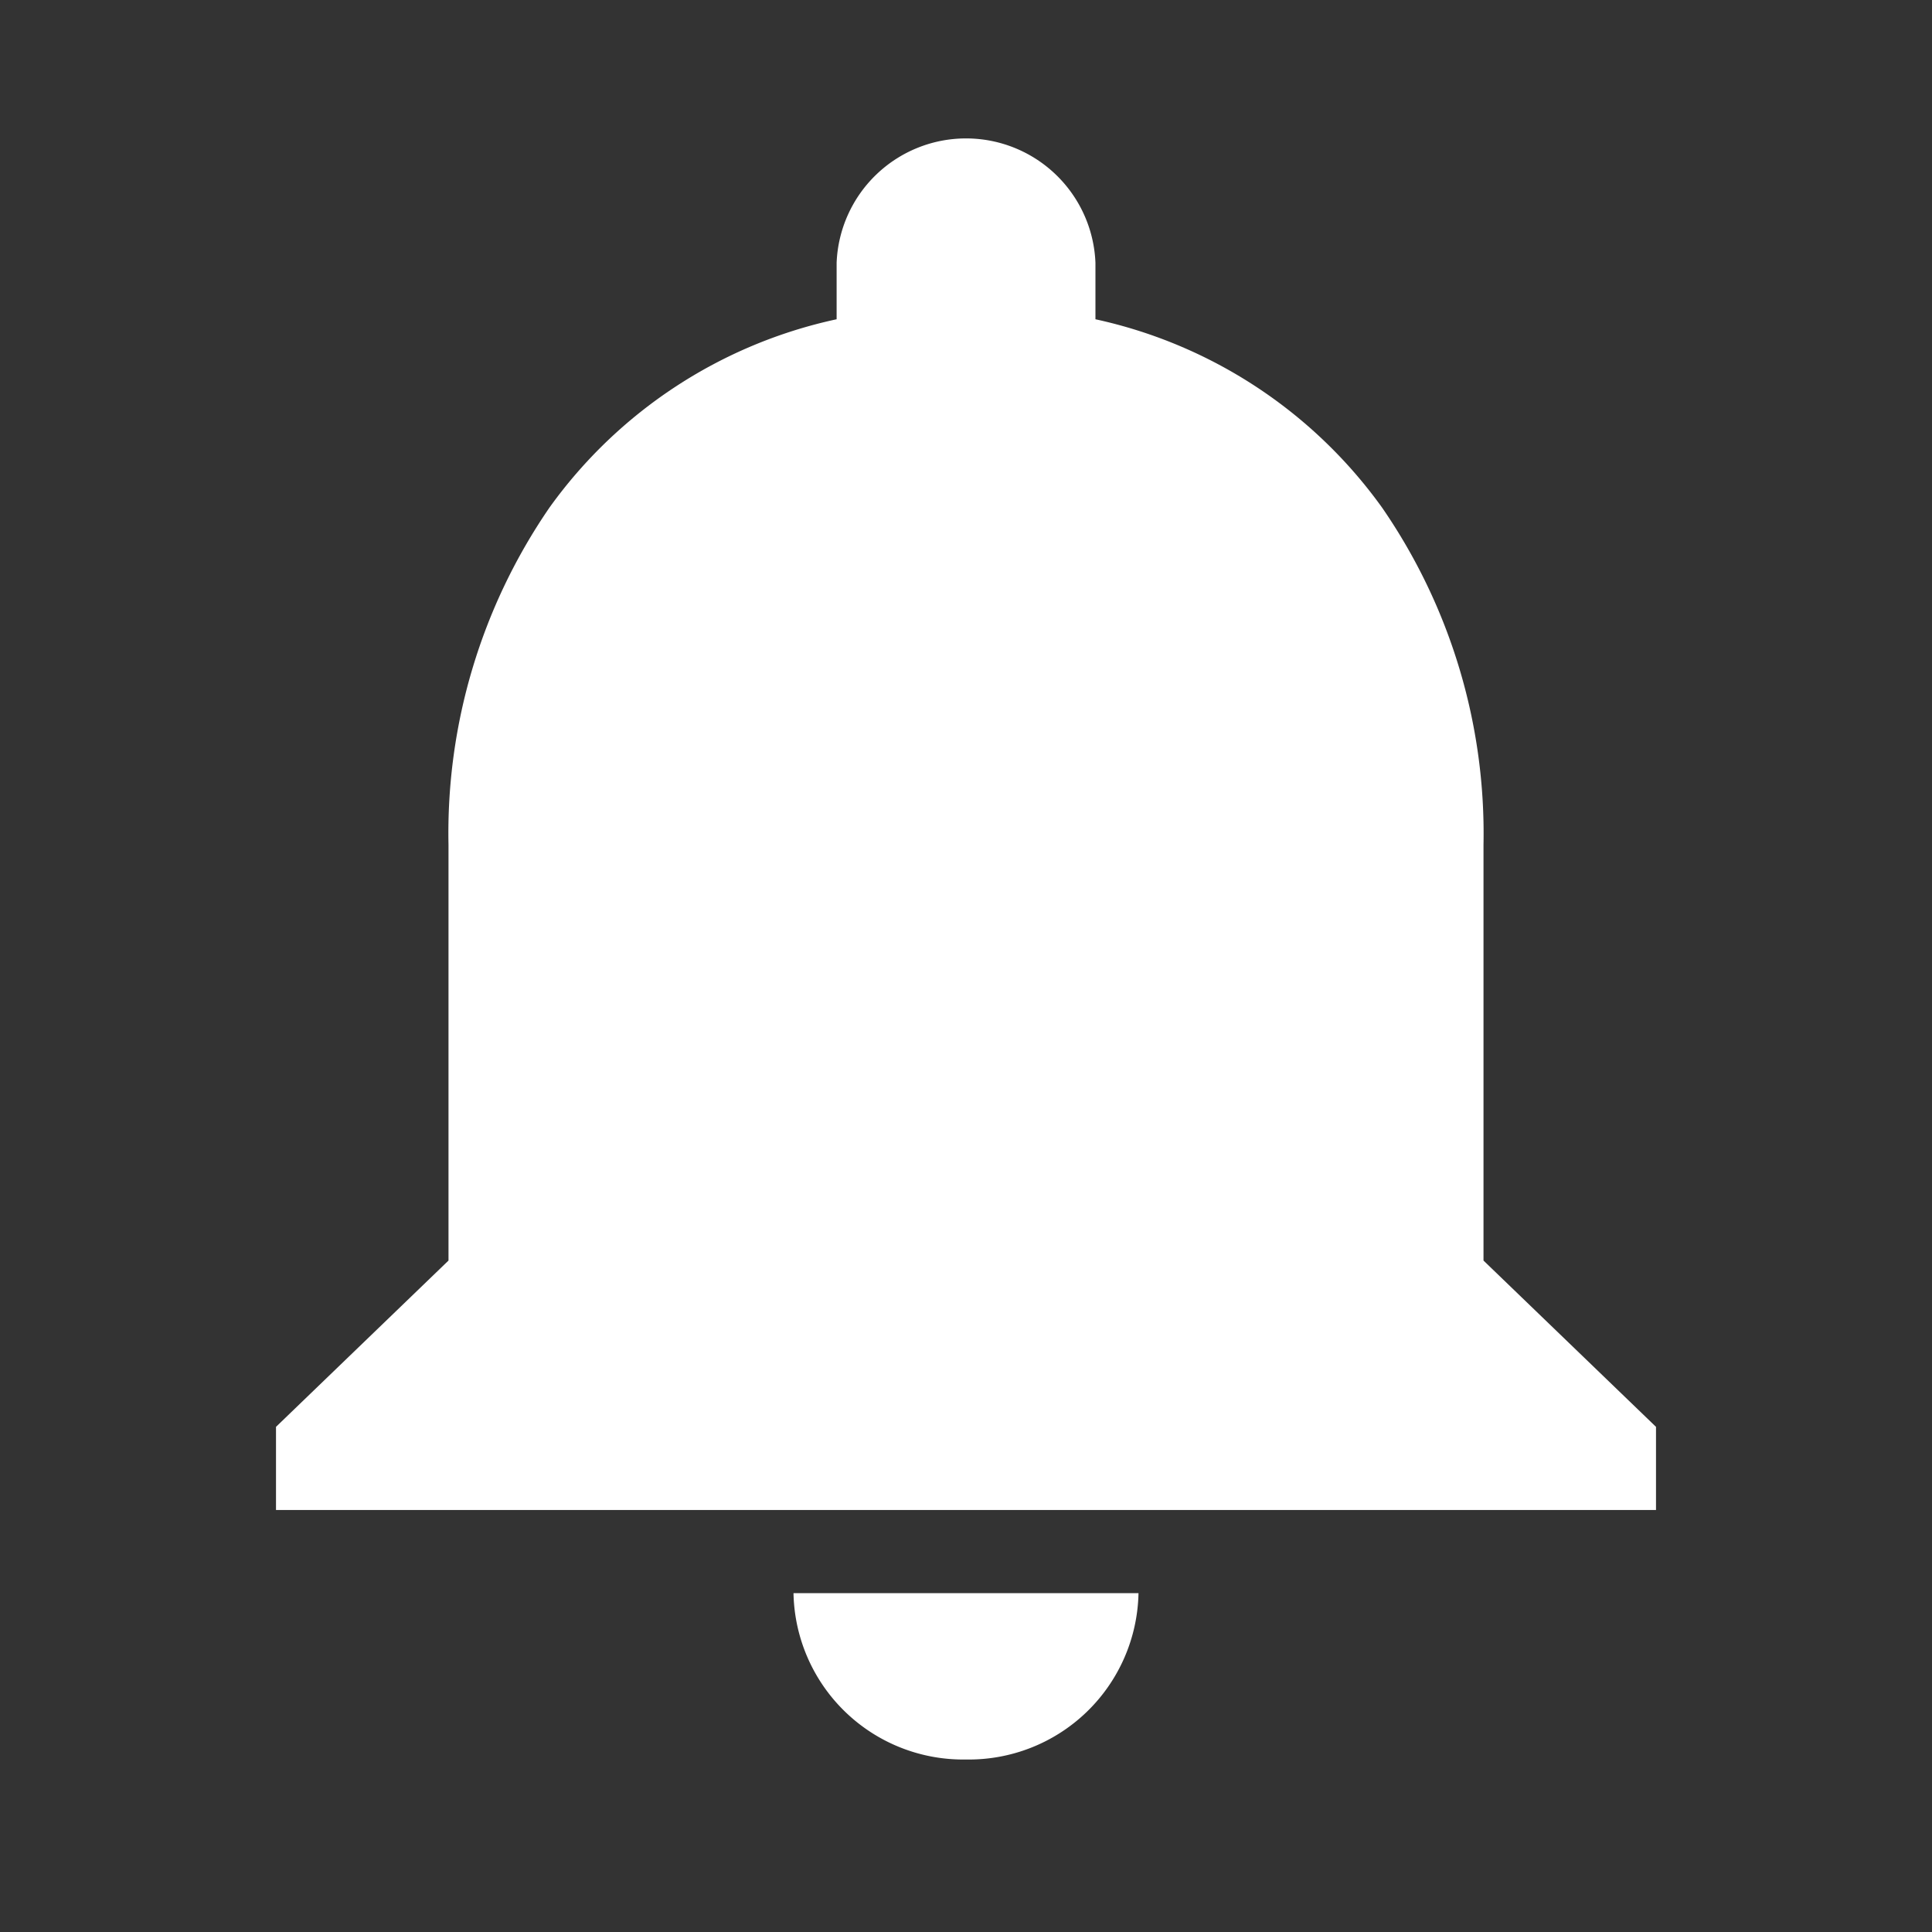<svg xmlns="http://www.w3.org/2000/svg" width="28" height="28" viewBox="0 0 28 28"><rect x="0" y="0" width="28" height="28" fill="#333333" stroke="none"/><rect width="28" height="28" fill="none"/><path d="M10,23.5a2.459,2.459,0,0,1-2.5-2.411h5A2.459,2.459,0,0,1,10,23.5Zm10-3.616H0V18.679l2.5-2.41V10.243A8.329,8.329,0,0,1,3.967,5.351,6.914,6.914,0,0,1,8.125,2.627V1.808a1.877,1.877,0,0,1,3.751,0v.819a6.923,6.923,0,0,1,4.153,2.728A8.318,8.318,0,0,1,17.5,10.243v6.026l2.5,2.41v1.2Z" transform="translate(4 2)" fill="#fff"/></svg>